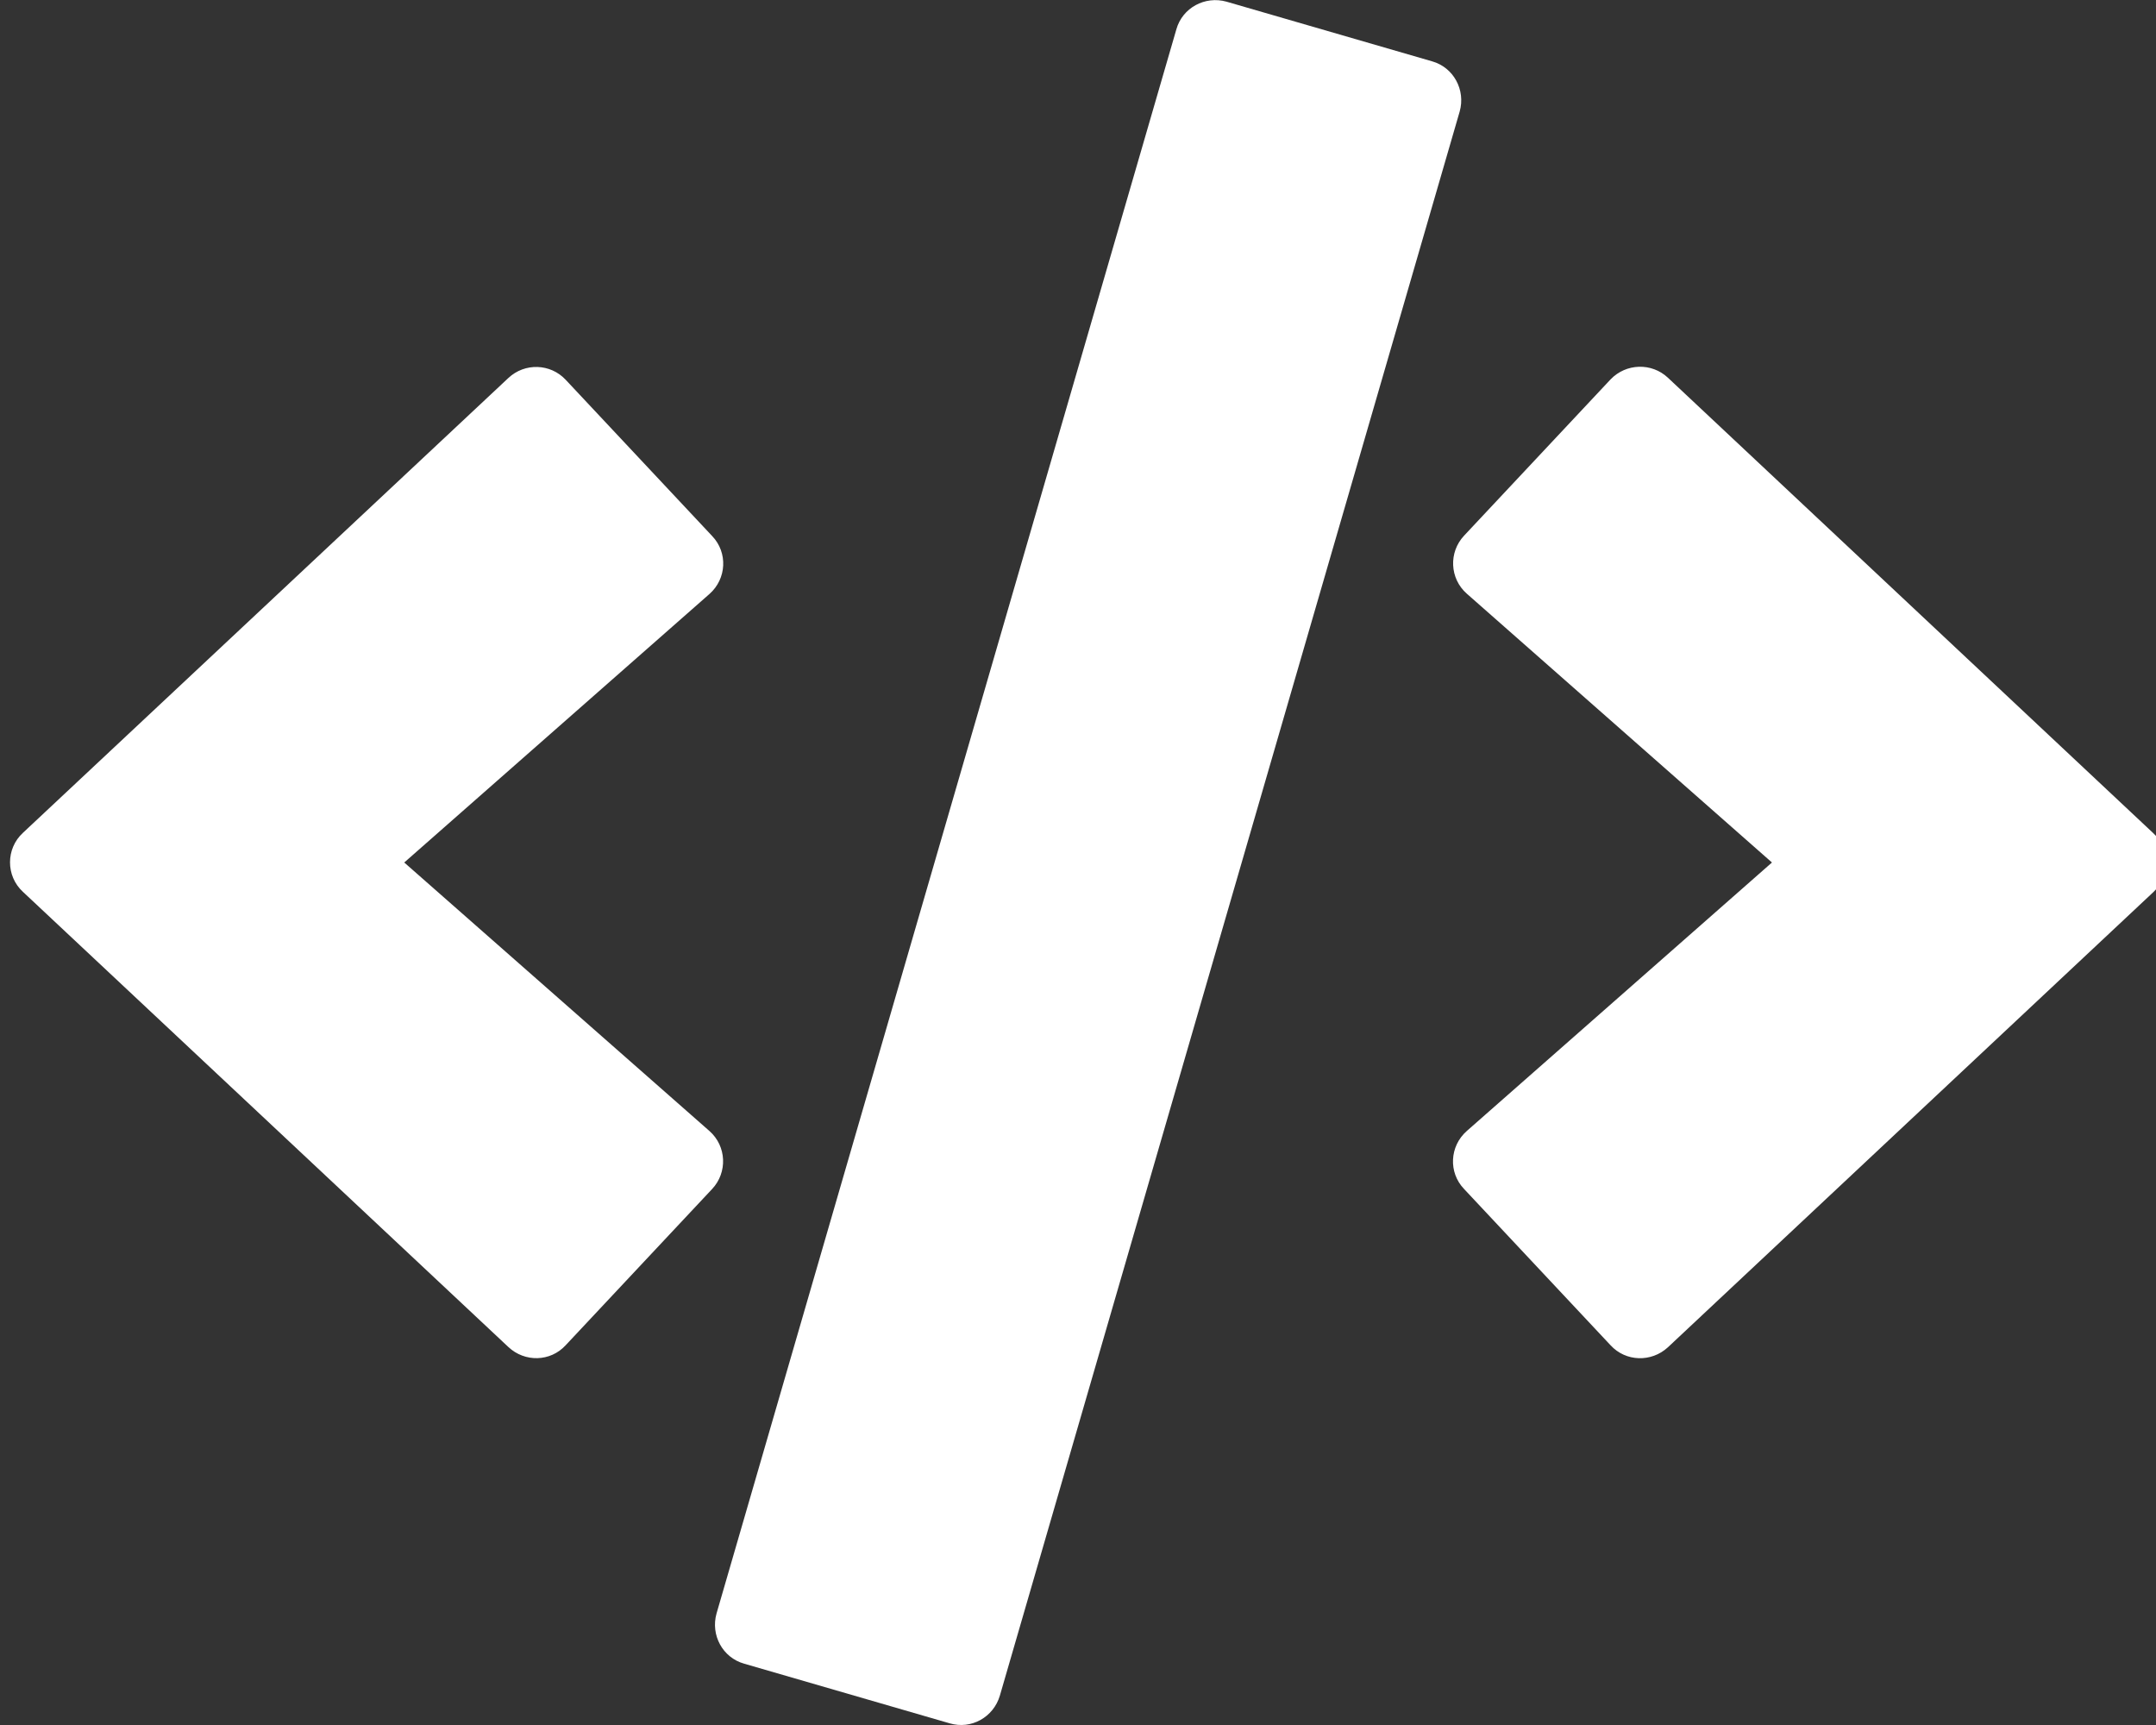 <svg width="640" height="512" xmlns="http://www.w3.org/2000/svg" class="svg-inline--fa fa-code fa-w-20">

 <rect width="100%" height="100%" fill="#333333" stroke="none"/>

 <g>
  <title>Layer 1</title>
  <path id="svg_1" d="m281.9,511.5l-61,-17.7c-6.4,-1.8 -10,-8.5 -8.2,-14.9l136.5,-470.2c1.8,-6.4 8.5,-10 14.9,-8.2l61,17.7c6.4,1.8 10,8.5 8.2,14.9l-136.5,470.2c-1.9,6.4 -8.5,10.1 -14.9,8.2zm-114,-112.2l43.5,-46.4c4.6,-4.9 4.3,-12.7 -0.8,-17.2l-90.6,-79.7l90.6,-79.7c5.1,-4.5 5.5,-12.3 0.8,-17.2l-43.5,-46.4c-4.5,-4.8 -12.1,-5.1 -17,-0.5l-144.1,135c-5.1,4.7 -5.1,12.8 0,17.5l144.1,135.1c4.9,4.6 12.5,4.4 17,-0.5zm327.2,0.6l144.1,-135.1c5.1,-4.7 5.1,-12.8 0,-17.5l-144.1,-135.2c-4.8,-4.5 -12.4,-4.3 -17,0.5l-43.5,46.4c-4.6,4.9 -4.3,12.7 0.8,17.2l90.6,79.8l-90.6,79.7c-5.1,4.5 -5.5,12.3 -0.8,17.2l43.5,46.4c4.5,4.9 12.1,5.1 17,0.6z" fill="#ffffff"/>
 </g>
</svg>